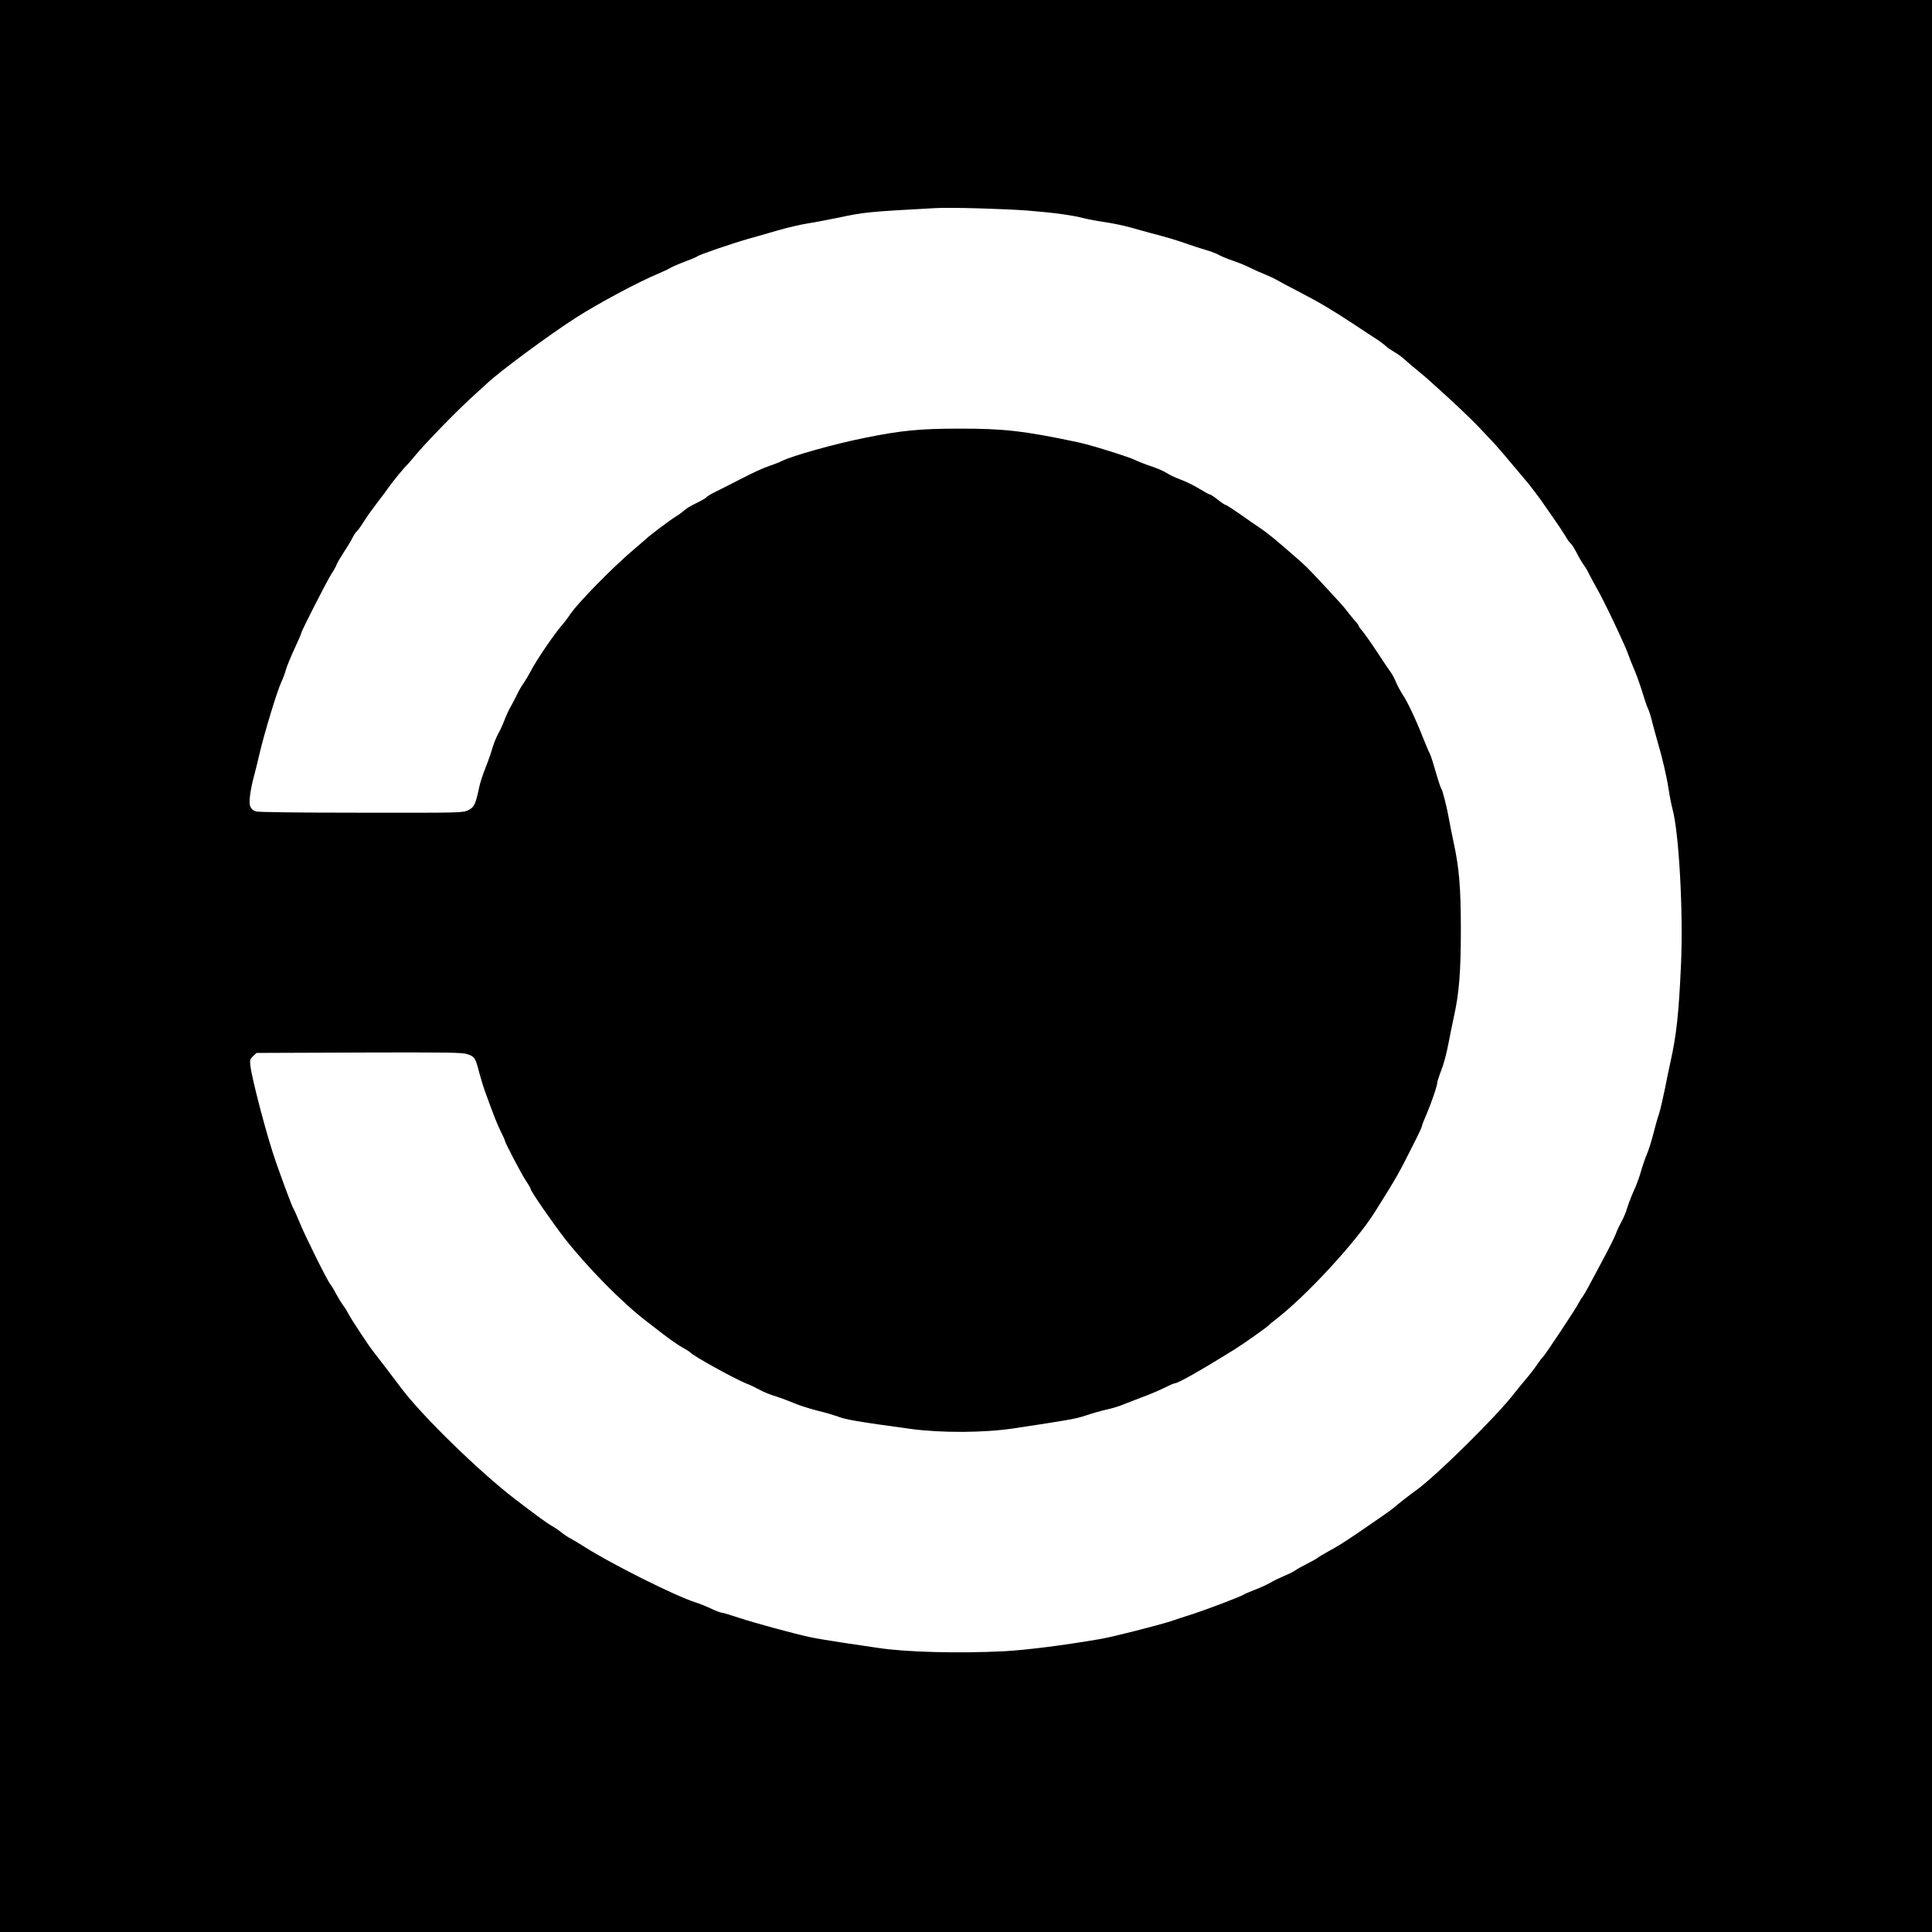 <?xml version="1.0" standalone="no"?>
<!DOCTYPE svg PUBLIC "-//W3C//DTD SVG 20010904//EN"
 "http://www.w3.org/TR/2001/REC-SVG-20010904/DTD/svg10.dtd">
<svg version="1.0" xmlns="http://www.w3.org/2000/svg"
 width="1500pt" height="1500pt" viewBox="0 0 1500 1500"
 preserveAspectRatio="xMidYMid meet">

<!-- Add a black background rectangle -->
<rect width="100%" height="100%" fill="#FFFFFF"/>

<!-- The center graphic with white fill -->
<g transform="translate(0,1500) scale(0.1,-0.1)"
fill="#000000" stroke="none">
<path d="M0 7500 l0 -7500 7500 0 7500 0 0 7500 0 7500 -7500 0 -7500 0 0
-7500z m7980 5865 c201 -16 347 -36 438 -60 32 -8 106 -22 164 -30 59 -9 146
-27 195 -41 48 -14 122 -34 163 -45 127 -33 202 -56 275 -82 39 -14 104 -35
145 -47 41 -12 89 -30 105 -40 17 -10 66 -30 110 -45 44 -15 105 -40 135 -56
30 -15 80 -37 110 -49 30 -12 71 -31 90 -42 19 -11 100 -55 180 -96 150 -77
255 -140 424 -251 54 -37 126 -83 158 -104 33 -21 72 -49 86 -63 15 -14 45
-34 66 -46 21 -11 60 -39 85 -62 25 -23 71 -62 101 -86 30 -25 57 -47 60 -50
3 -3 30 -27 60 -54 137 -122 280 -257 345 -325 38 -41 88 -93 110 -116 35 -37
115 -130 281 -329 27 -34 70 -90 95 -125 24 -35 70 -100 101 -145 32 -45 71
-104 88 -132 16 -29 37 -58 46 -65 9 -7 29 -40 46 -73 17 -34 41 -74 53 -91
13 -16 34 -52 47 -80 14 -27 38 -72 54 -100 56 -95 232 -467 249 -525 4 -14
23 -60 41 -103 19 -43 47 -123 64 -177 16 -54 35 -111 43 -127 8 -15 23 -59
32 -98 10 -38 28 -108 42 -155 41 -140 72 -273 88 -377 8 -54 22 -123 30 -153
51 -184 85 -811 66 -1215 -17 -376 -35 -540 -80 -743 -11 -48 -31 -148 -46
-222 -15 -74 -35 -160 -45 -190 -11 -30 -30 -100 -44 -155 -14 -55 -36 -125
-49 -155 -13 -30 -34 -90 -46 -133 -12 -44 -37 -112 -56 -152 -18 -40 -41 -99
-51 -132 -9 -32 -29 -81 -45 -108 -15 -28 -35 -69 -43 -93 -8 -23 -52 -111
-97 -195 -45 -83 -97 -181 -116 -217 -19 -35 -40 -71 -47 -80 -8 -8 -21 -31
-31 -50 -22 -44 -264 -408 -276 -416 -5 -3 -25 -29 -44 -57 -19 -29 -59 -81
-90 -117 -30 -36 -69 -83 -86 -105 -131 -173 -610 -646 -766 -757 -44 -31
-155 -118 -173 -135 -14 -13 -119 -87 -275 -193 -118 -80 -161 -107 -230 -144
-38 -21 -77 -44 -85 -51 -8 -7 -44 -27 -80 -45 -36 -18 -77 -41 -93 -52 -15
-11 -54 -30 -86 -43 -33 -14 -81 -37 -108 -53 -26 -15 -82 -41 -123 -56 -41
-16 -80 -33 -85 -37 -17 -13 -280 -113 -390 -149 -55 -17 -133 -43 -174 -57
-102 -33 -449 -121 -546 -138 -291 -50 -570 -85 -745 -95 -356 -18 -765 -8
-985 26 -55 8 -176 26 -270 40 -93 14 -208 33 -255 43 -130 28 -420 107 -555
151 -66 22 -127 40 -135 40 -8 0 -44 14 -80 31 -36 17 -90 39 -120 48 -155 49
-650 296 -865 433 -41 26 -89 55 -107 64 -18 9 -51 31 -73 49 -22 18 -54 39
-72 49 -28 14 -116 78 -287 209 -276 212 -716 641 -878 856 -42 57 -217 285
-226 296 -26 32 -165 242 -183 278 -12 23 -32 56 -45 72 -12 17 -37 57 -55 90
-17 33 -38 67 -45 75 -23 27 -202 387 -239 482 -21 51 -42 98 -47 105 -8 10
-68 169 -133 353 -67 187 -187 642 -201 755 -5 45 -3 52 21 75 l27 25 795 3
c699 2 802 1 843 -13 54 -18 62 -29 90 -140 12 -44 32 -111 46 -150 76 -209
95 -255 123 -312 17 -34 31 -65 31 -69 0 -15 129 -260 164 -313 20 -29 36 -57
36 -62 0 -17 170 -263 265 -385 179 -228 446 -498 631 -640 28 -21 89 -68 135
-104 46 -36 111 -81 144 -100 33 -18 62 -37 65 -41 17 -24 341 -203 435 -241
28 -10 73 -32 100 -47 28 -16 86 -40 130 -53 44 -14 107 -38 140 -52 33 -15
114 -41 180 -58 66 -16 136 -37 155 -44 59 -25 158 -42 570 -98 237 -32 568
-31 800 4 425 64 483 74 560 100 47 16 117 36 157 45 40 8 101 26 135 41 35
14 104 40 153 59 50 18 123 49 163 69 40 20 77 36 83 36 26 0 215 108 464 263
72 45 247 169 265 187 8 9 29 26 45 38 237 180 631 605 780 843 172 274 182
292 296 519 38 74 69 140 69 147 0 7 16 48 36 93 36 84 84 223 84 250 1 8 14
49 30 90 17 41 42 134 55 205 14 72 34 171 45 220 39 178 52 344 52 665 0 331
-13 482 -57 684 -13 61 -29 140 -35 176 -14 82 -49 222 -59 235 -4 6 -15 35
-24 65 -44 150 -57 192 -68 213 -7 12 -29 65 -50 117 -53 137 -124 287 -157
334 -15 23 -39 66 -52 96 -12 30 -31 66 -42 80 -11 14 -57 83 -103 153 -46 70
-98 144 -114 163 -17 19 -31 38 -31 42 0 5 -8 17 -18 28 -10 10 -36 42 -59 71
-22 29 -52 65 -66 80 -197 214 -255 276 -303 318 -203 178 -254 220 -323 267
-31 20 -101 69 -156 108 -55 38 -104 70 -110 70 -5 0 -32 18 -60 40 -27 22
-55 40 -60 40 -6 0 -44 21 -85 46 -41 25 -106 57 -145 71 -38 14 -86 36 -106
50 -21 14 -75 37 -121 53 -47 15 -102 37 -124 48 -48 24 -350 119 -444 138
-415 88 -578 107 -925 106 -303 0 -454 -15 -733 -72 -230 -46 -561 -139 -641
-179 -20 -10 -65 -28 -101 -40 -36 -11 -128 -53 -205 -93 -77 -39 -170 -87
-207 -105 -37 -18 -70 -38 -74 -44 -3 -6 -38 -26 -77 -45 -39 -18 -82 -44 -96
-58 -14 -13 -46 -36 -71 -51 -42 -26 -209 -152 -220 -166 -3 -3 -39 -34 -80
-69 -176 -146 -468 -444 -523 -534 -10 -16 -36 -50 -58 -75 -61 -71 -195 -268
-235 -346 -20 -38 -47 -83 -59 -100 -13 -16 -37 -58 -53 -92 -17 -34 -39 -77
-50 -95 -11 -18 -30 -60 -43 -93 -12 -33 -34 -82 -50 -110 -15 -27 -35 -77
-45 -110 -9 -33 -33 -103 -54 -155 -21 -52 -43 -120 -49 -150 -29 -137 -39
-157 -85 -180 -44 -21 -51 -21 -835 -20 -468 0 -801 4 -815 10 -44 16 -55 47
-45 121 4 37 17 102 29 145 12 44 34 133 49 199 37 154 134 475 166 541 13 28
29 71 35 95 7 24 36 97 66 161 30 64 54 120 54 125 0 14 196 398 232 455 20
30 39 64 42 76 4 11 29 54 55 94 27 40 58 92 69 115 12 23 27 45 33 48 6 4 31
39 56 79 25 39 73 106 107 150 34 43 72 94 85 114 24 36 125 159 146 177 6 6
31 35 56 65 77 95 345 370 469 480 40 36 80 72 88 80 85 84 491 384 693 513
178 114 484 277 639 342 36 15 79 35 95 45 17 10 68 32 114 49 46 17 89 35 96
41 15 13 273 101 400 137 50 14 149 42 220 63 72 21 177 46 235 55 58 9 166
30 240 45 196 42 232 46 750 74 119 7 532 -5 720 -19z"/>
</g>
</svg>